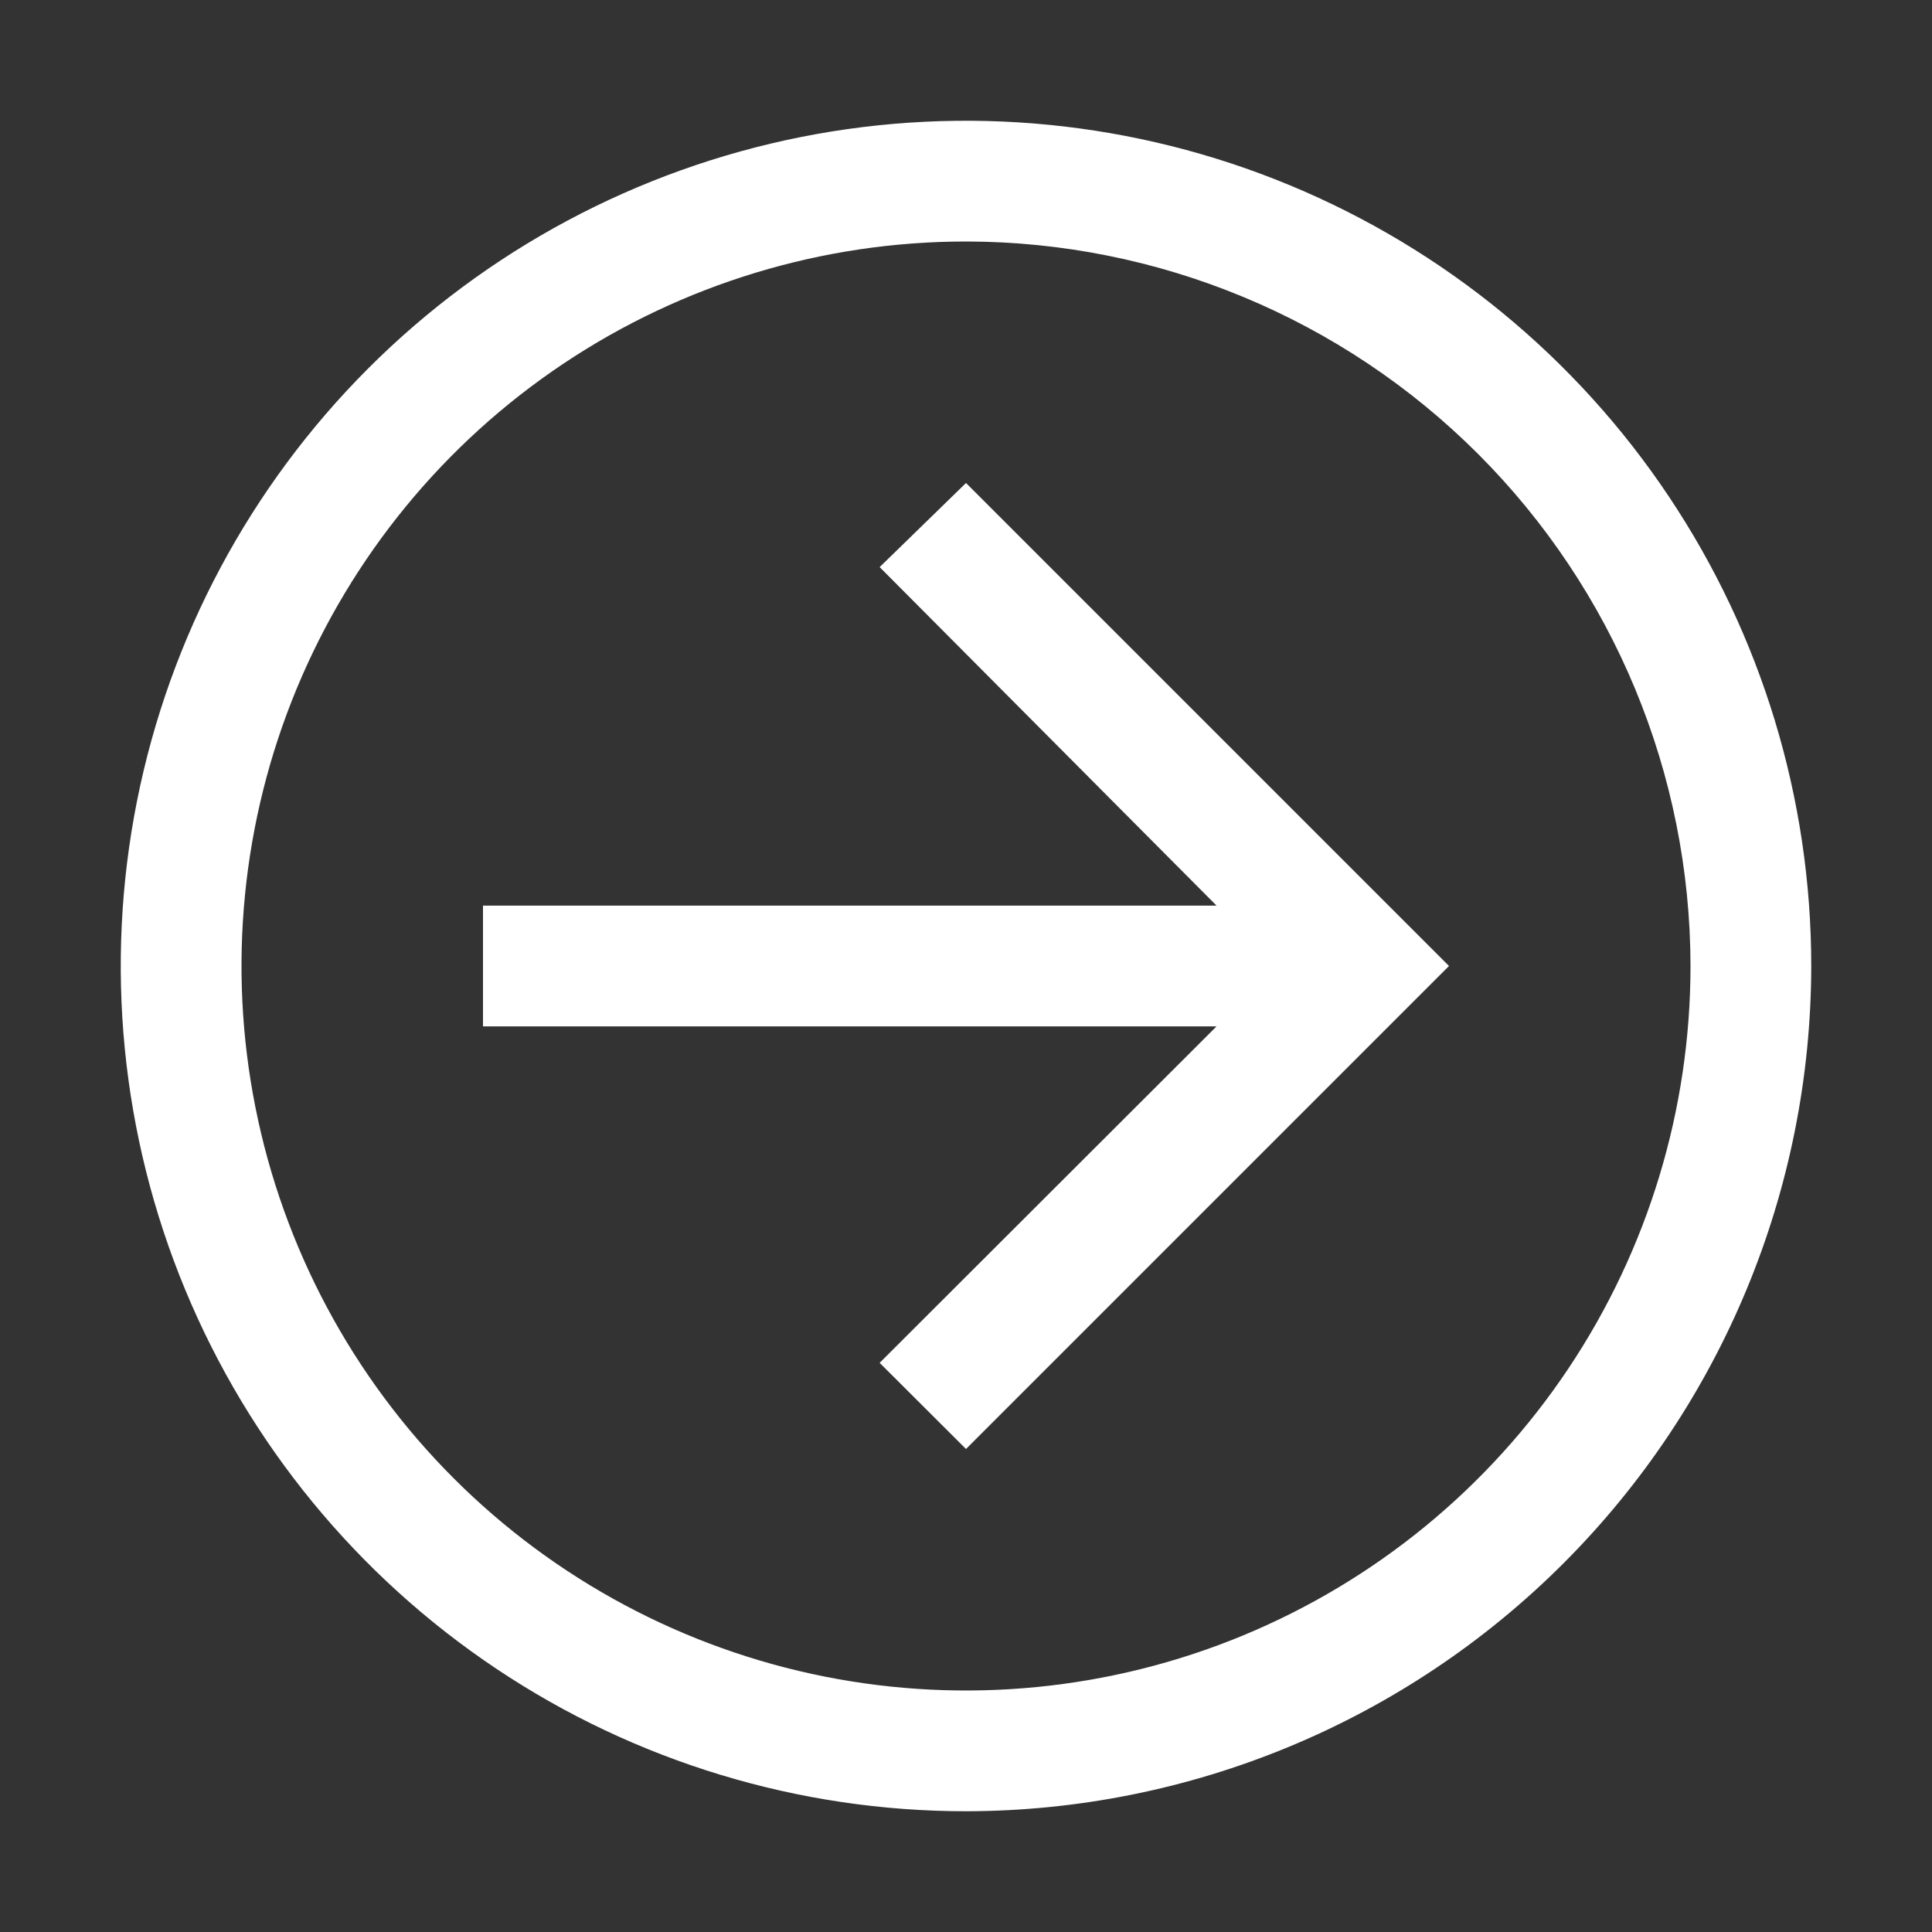 <svg width="72" height="72" viewBox="0 0 72 72" fill="none" xmlns="http://www.w3.org/2000/svg">
<rect x="0" y="0" width="72" height="72" fill="#333333" stroke="none"/>
<path d="M36 18L32.782 21.134L45.337 33.75H18V38.25H45.337L32.782 50.789L36 54L54 36L36 18Z" fill="white"/>
<path d="M36 67.5C29.77 67.5 23.68 65.653 18.5 62.191C13.319 58.73 9.282 53.81 6.898 48.054C4.514 42.299 3.89 35.965 5.105 29.855C6.321 23.744 9.321 18.131 13.726 13.726C18.131 9.321 23.744 6.321 29.855 5.105C35.965 3.89 42.299 4.514 48.054 6.898C53.81 9.282 58.73 13.319 62.191 18.5C65.653 23.68 67.5 29.77 67.5 36C67.49 44.351 64.169 52.358 58.263 58.263C52.358 64.169 44.351 67.49 36 67.5ZM36 9C30.66 9 25.44 10.584 21 13.55C16.559 16.517 13.099 20.734 11.055 25.668C9.012 30.601 8.477 36.03 9.519 41.267C10.561 46.505 13.132 51.316 16.908 55.092C20.684 58.868 25.495 61.439 30.733 62.481C35.97 63.523 41.399 62.988 46.333 60.945C51.266 58.901 55.483 55.441 58.45 51C61.416 46.56 63 41.34 63 36C62.992 28.842 60.144 21.979 55.083 16.917C50.021 11.856 43.158 9.008 36 9Z" fill="white"/>
</svg>
